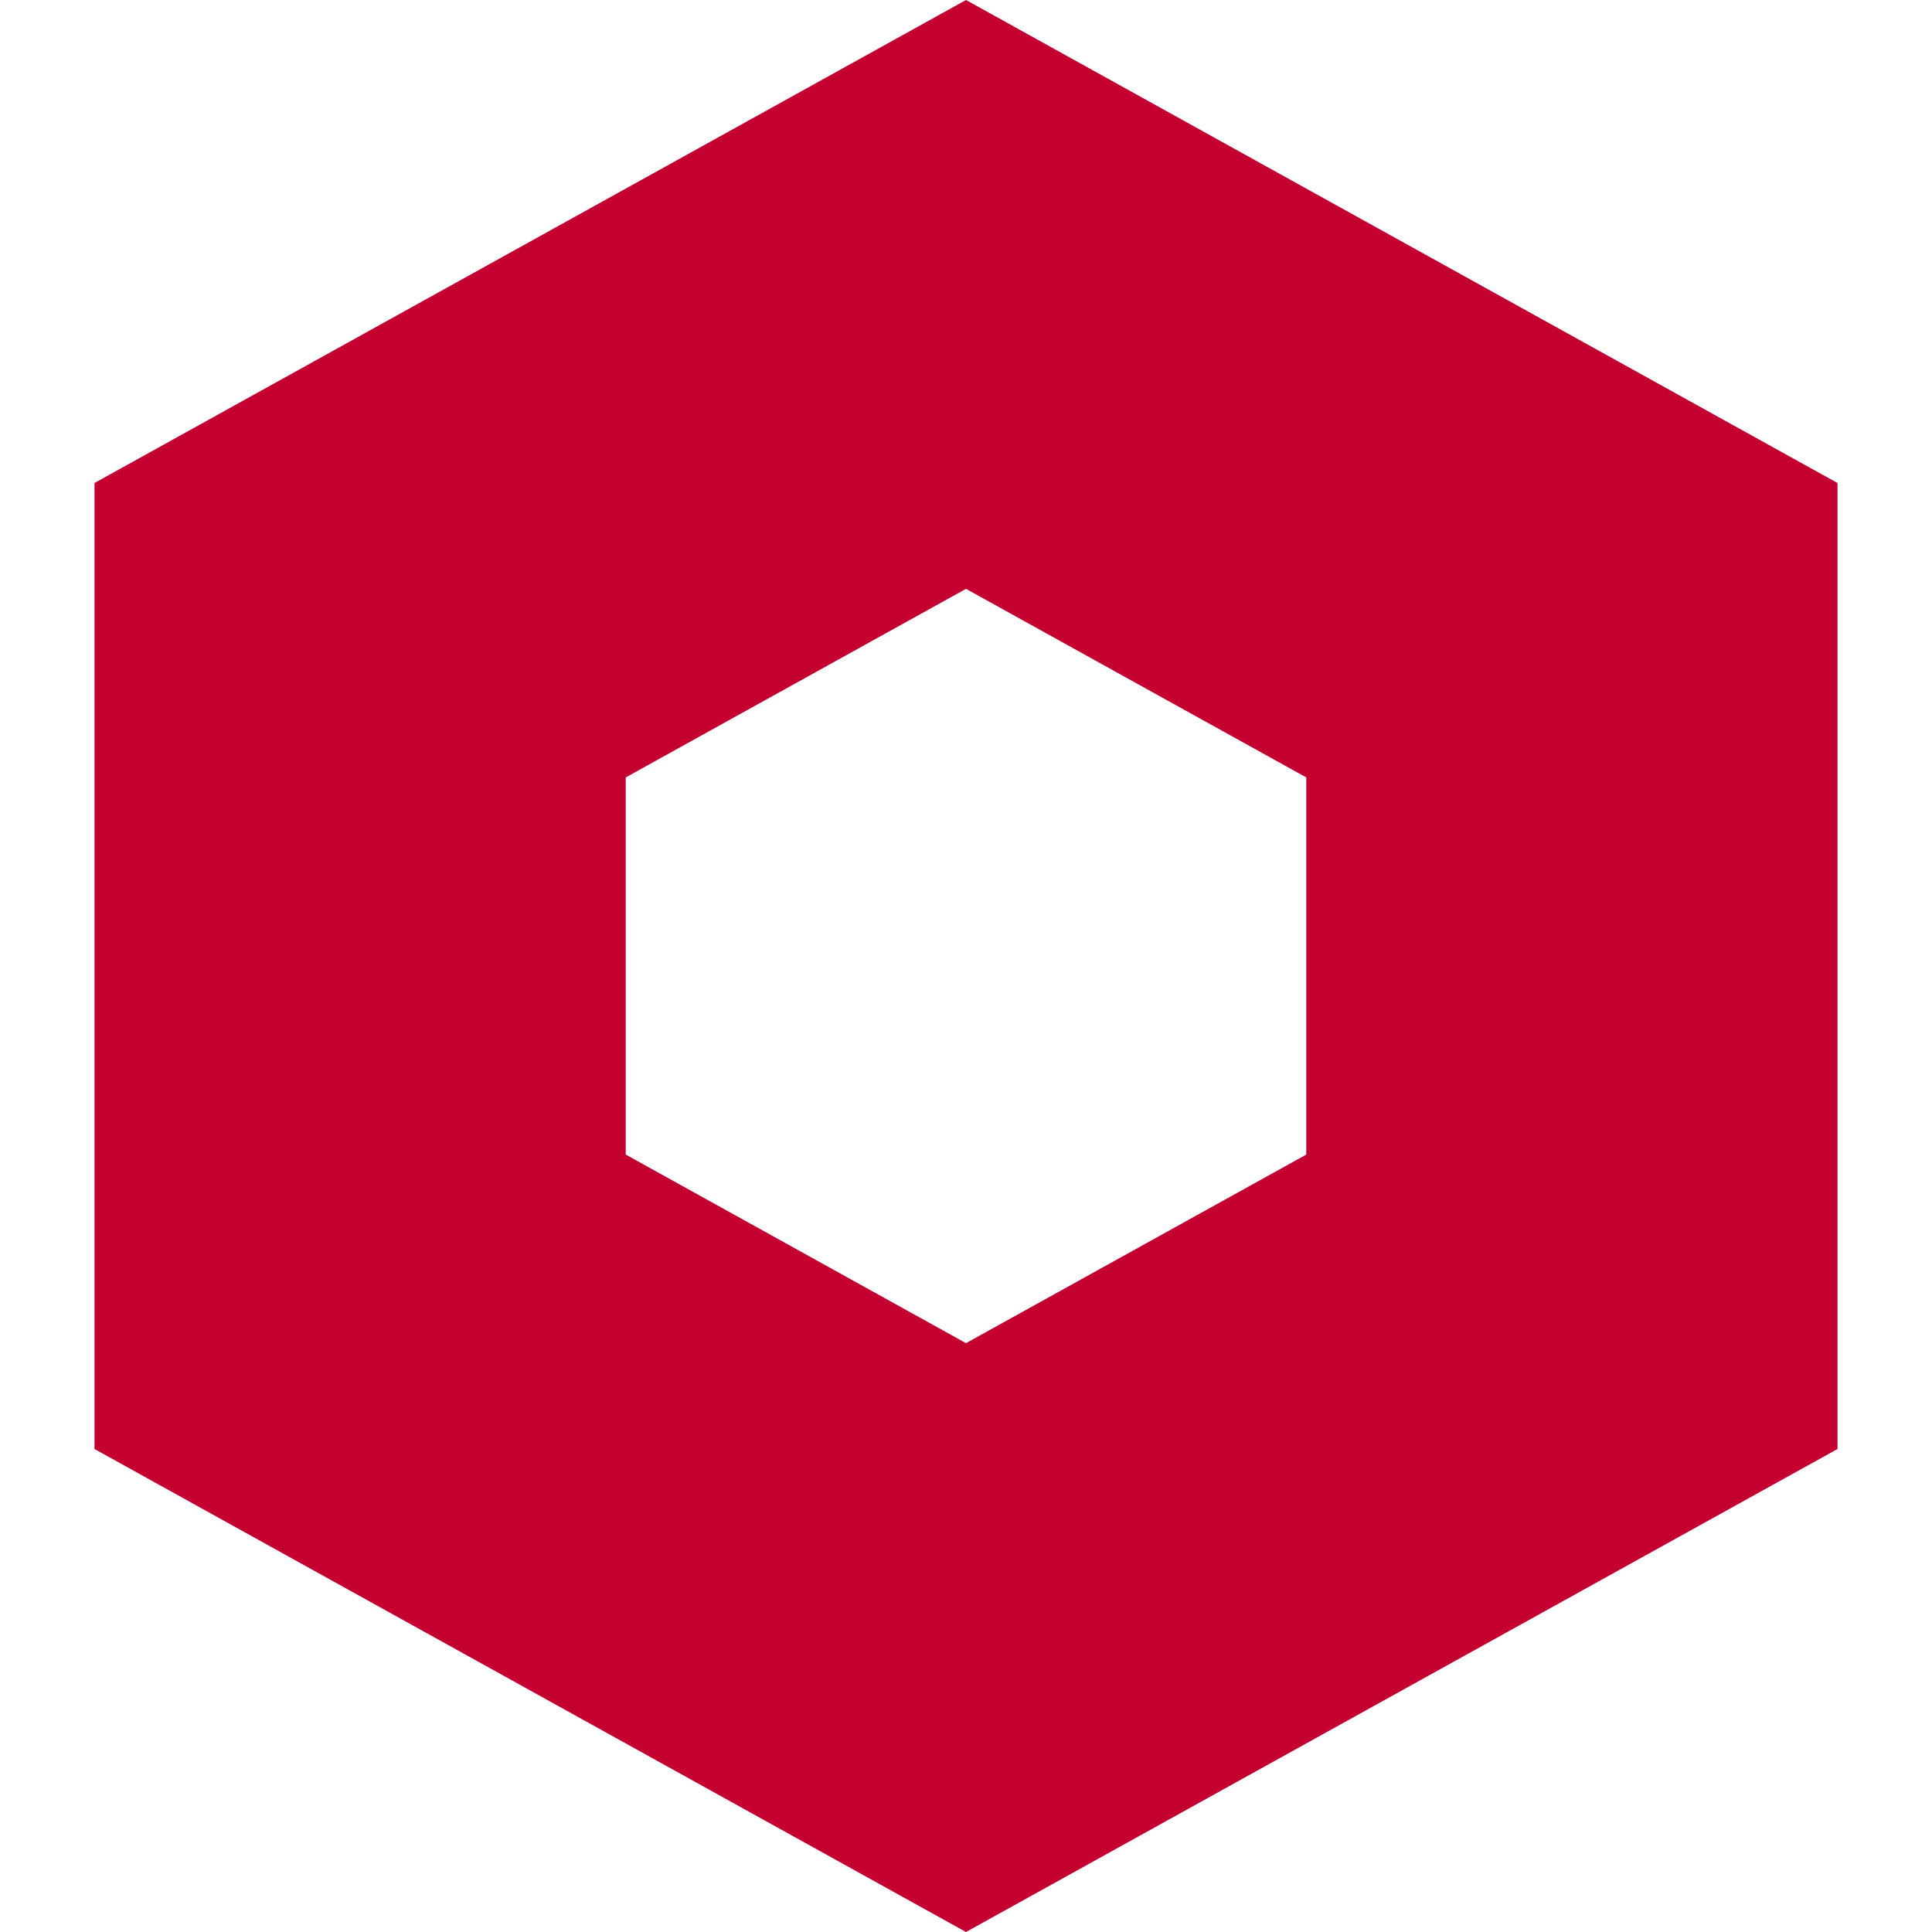 <svg xmlns="http://www.w3.org/2000/svg" viewBox="0 0 490 490" xmlns:v="https://vecta.io/nano"><path fill="#c3002f" d="M23.968 122.5v245L245 490l221.032-122.5v-245L245 0 23.968 122.5zM331.3 292.828L245 340.656l-86.3-47.828V197.17l86.3-47.828 86.3 47.828v95.657z"/></svg>
